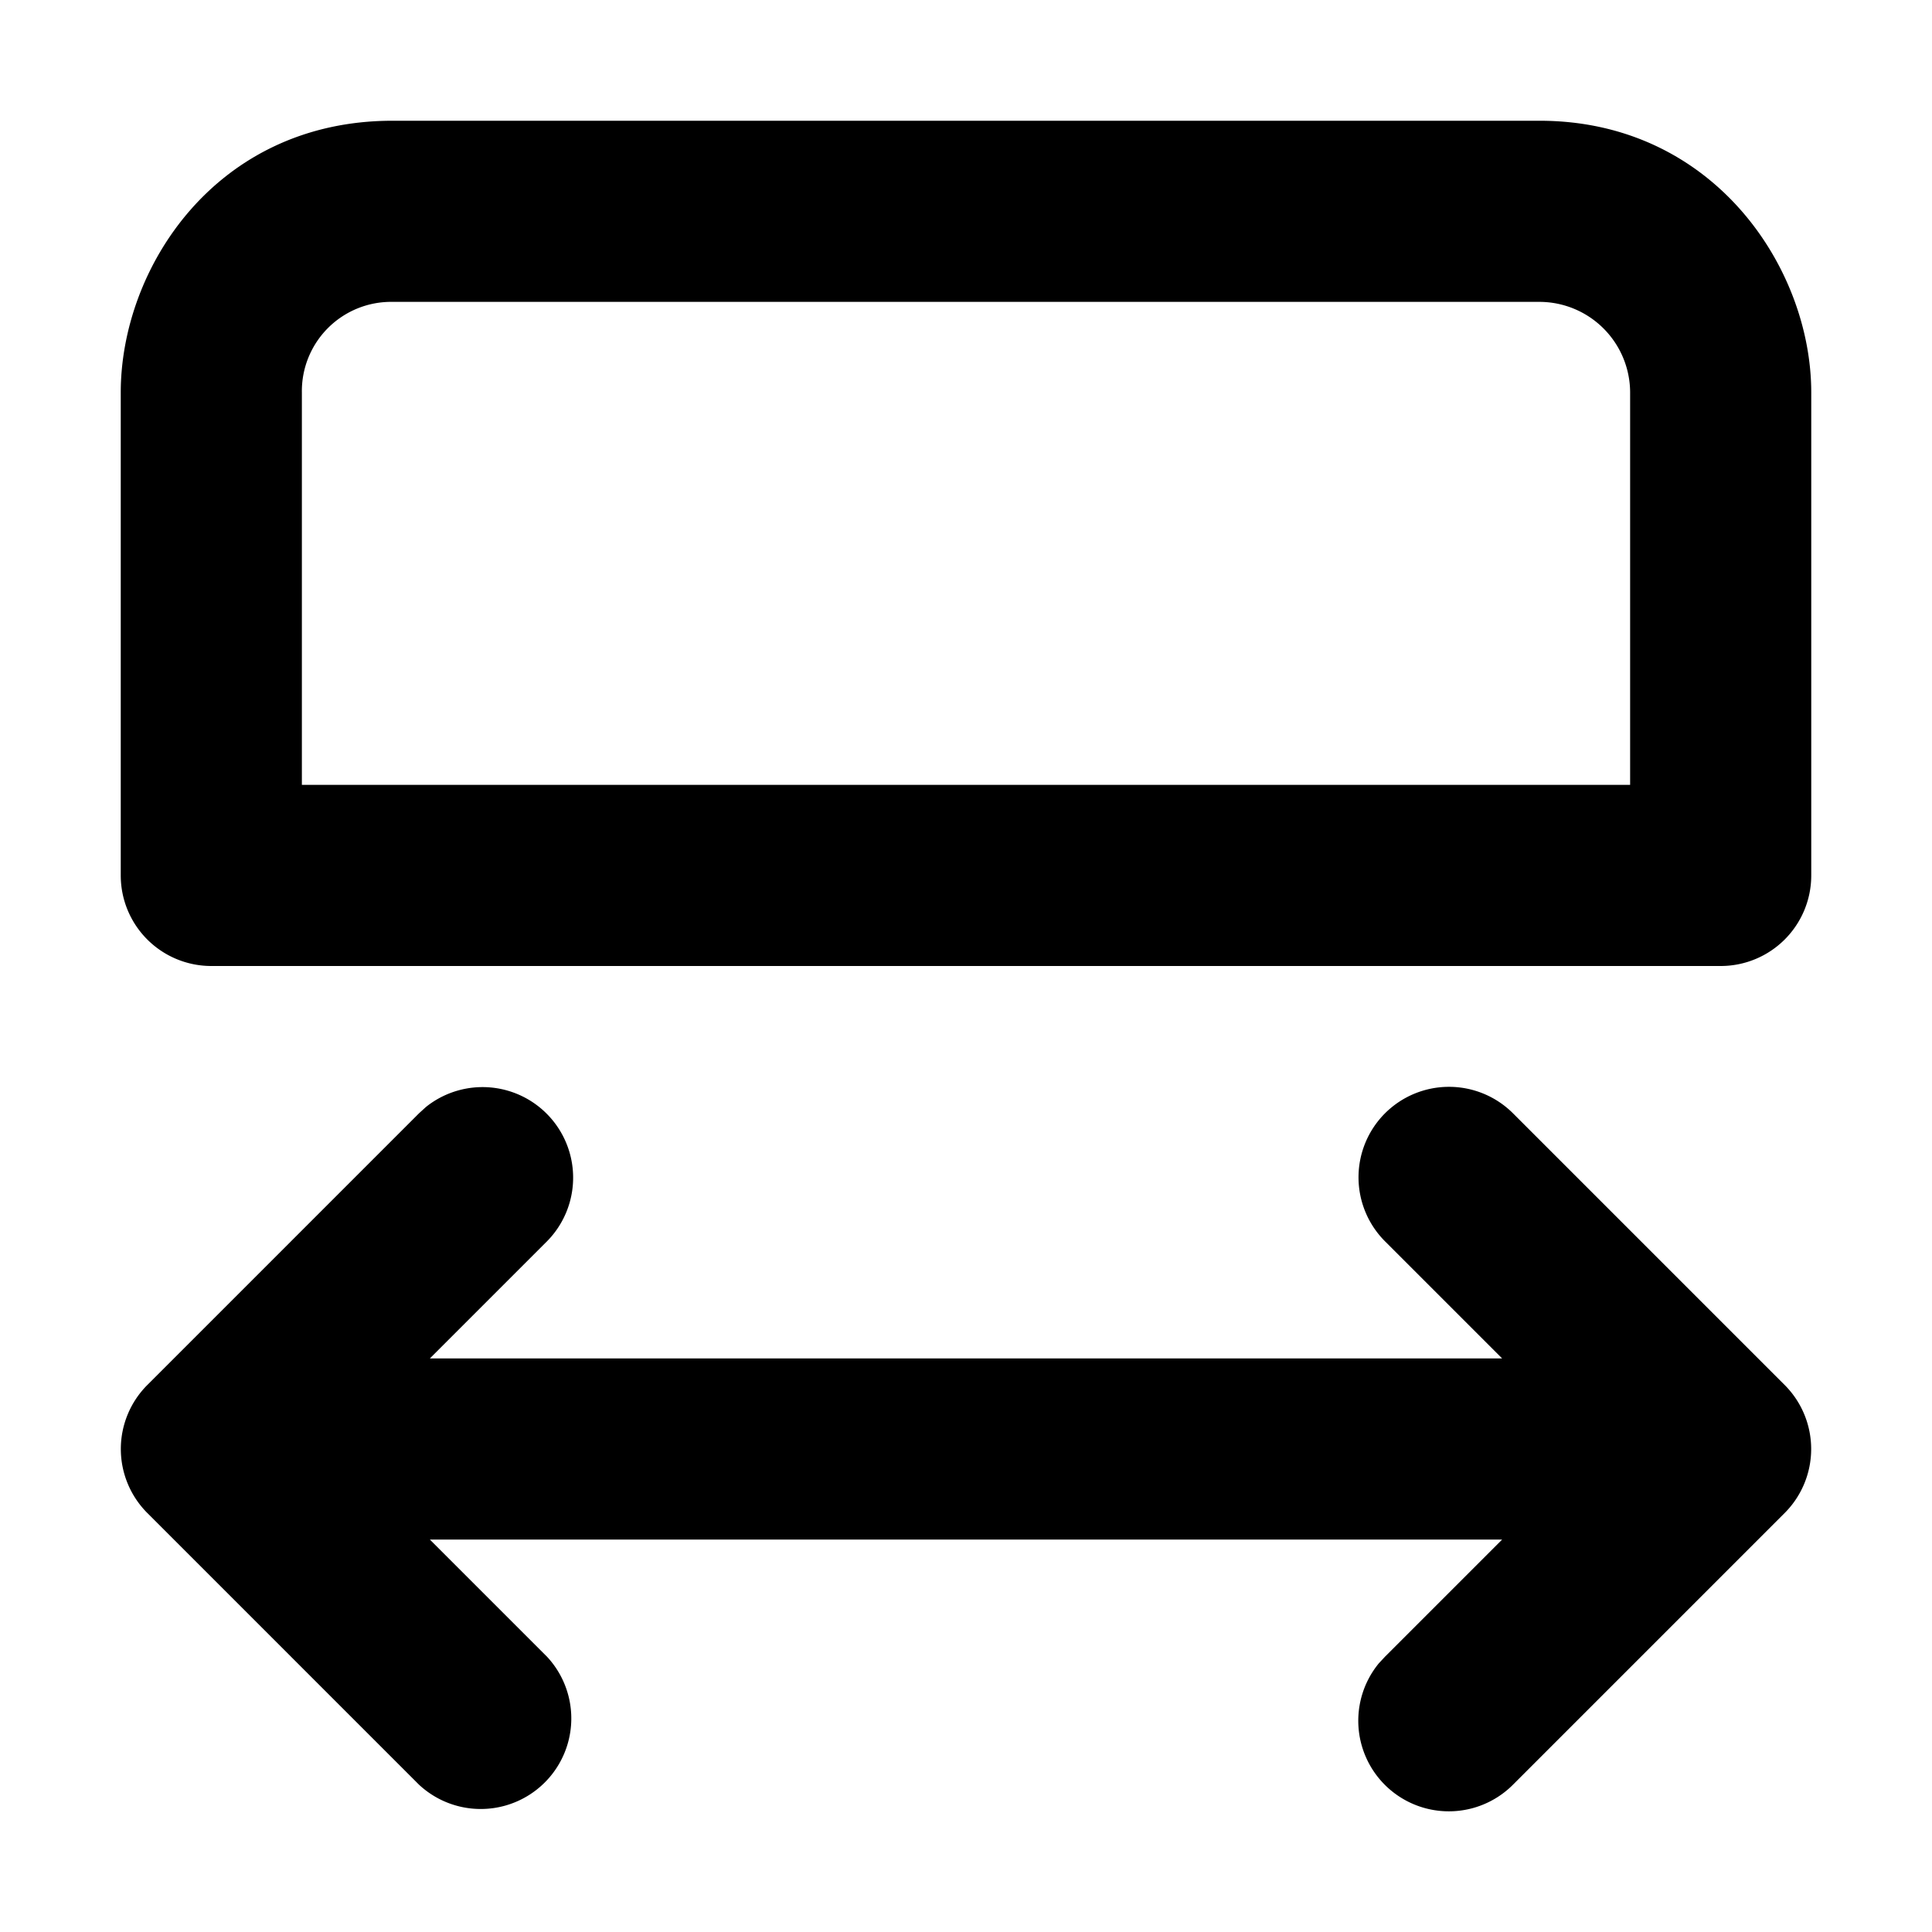 <svg xmlns="http://www.w3.org/2000/svg" width="16" height="16" fill="none" viewBox="0 0 16 16"><g fill="currentColor"><path d="M11.47 9.22a.75.75 0 011.06 0l2.25 2.25a.75.75 0 010 1.06l-2.25 2.25a.75.75 0 01-1.112-1.004l.052-.056.97-.97H3.56l.97.97a.75.75 0 01-1.06 1.06l-2.25-2.25a.75.75 0 010-1.06l2.25-2.25.057-.052A.75.75 0 014.53 10.28l-.97.97h8.88l-.97-.97a.75.75 0 010-1.06z"/><path fill-rule="evenodd" d="M12.75 1C14.192 1 15 2.22 15 3.25v4a.75.75 0 01-.75.75H1.75A.75.75 0 011 7.25v-4C1 2.22 1.788 1 3.25 1h9.5zm-9.5 1.5a.739.739 0 00-.75.75V6.5h11V3.25a.752.752 0 00-.75-.75h-9.5z" clip-rule="evenodd"/></g></svg>